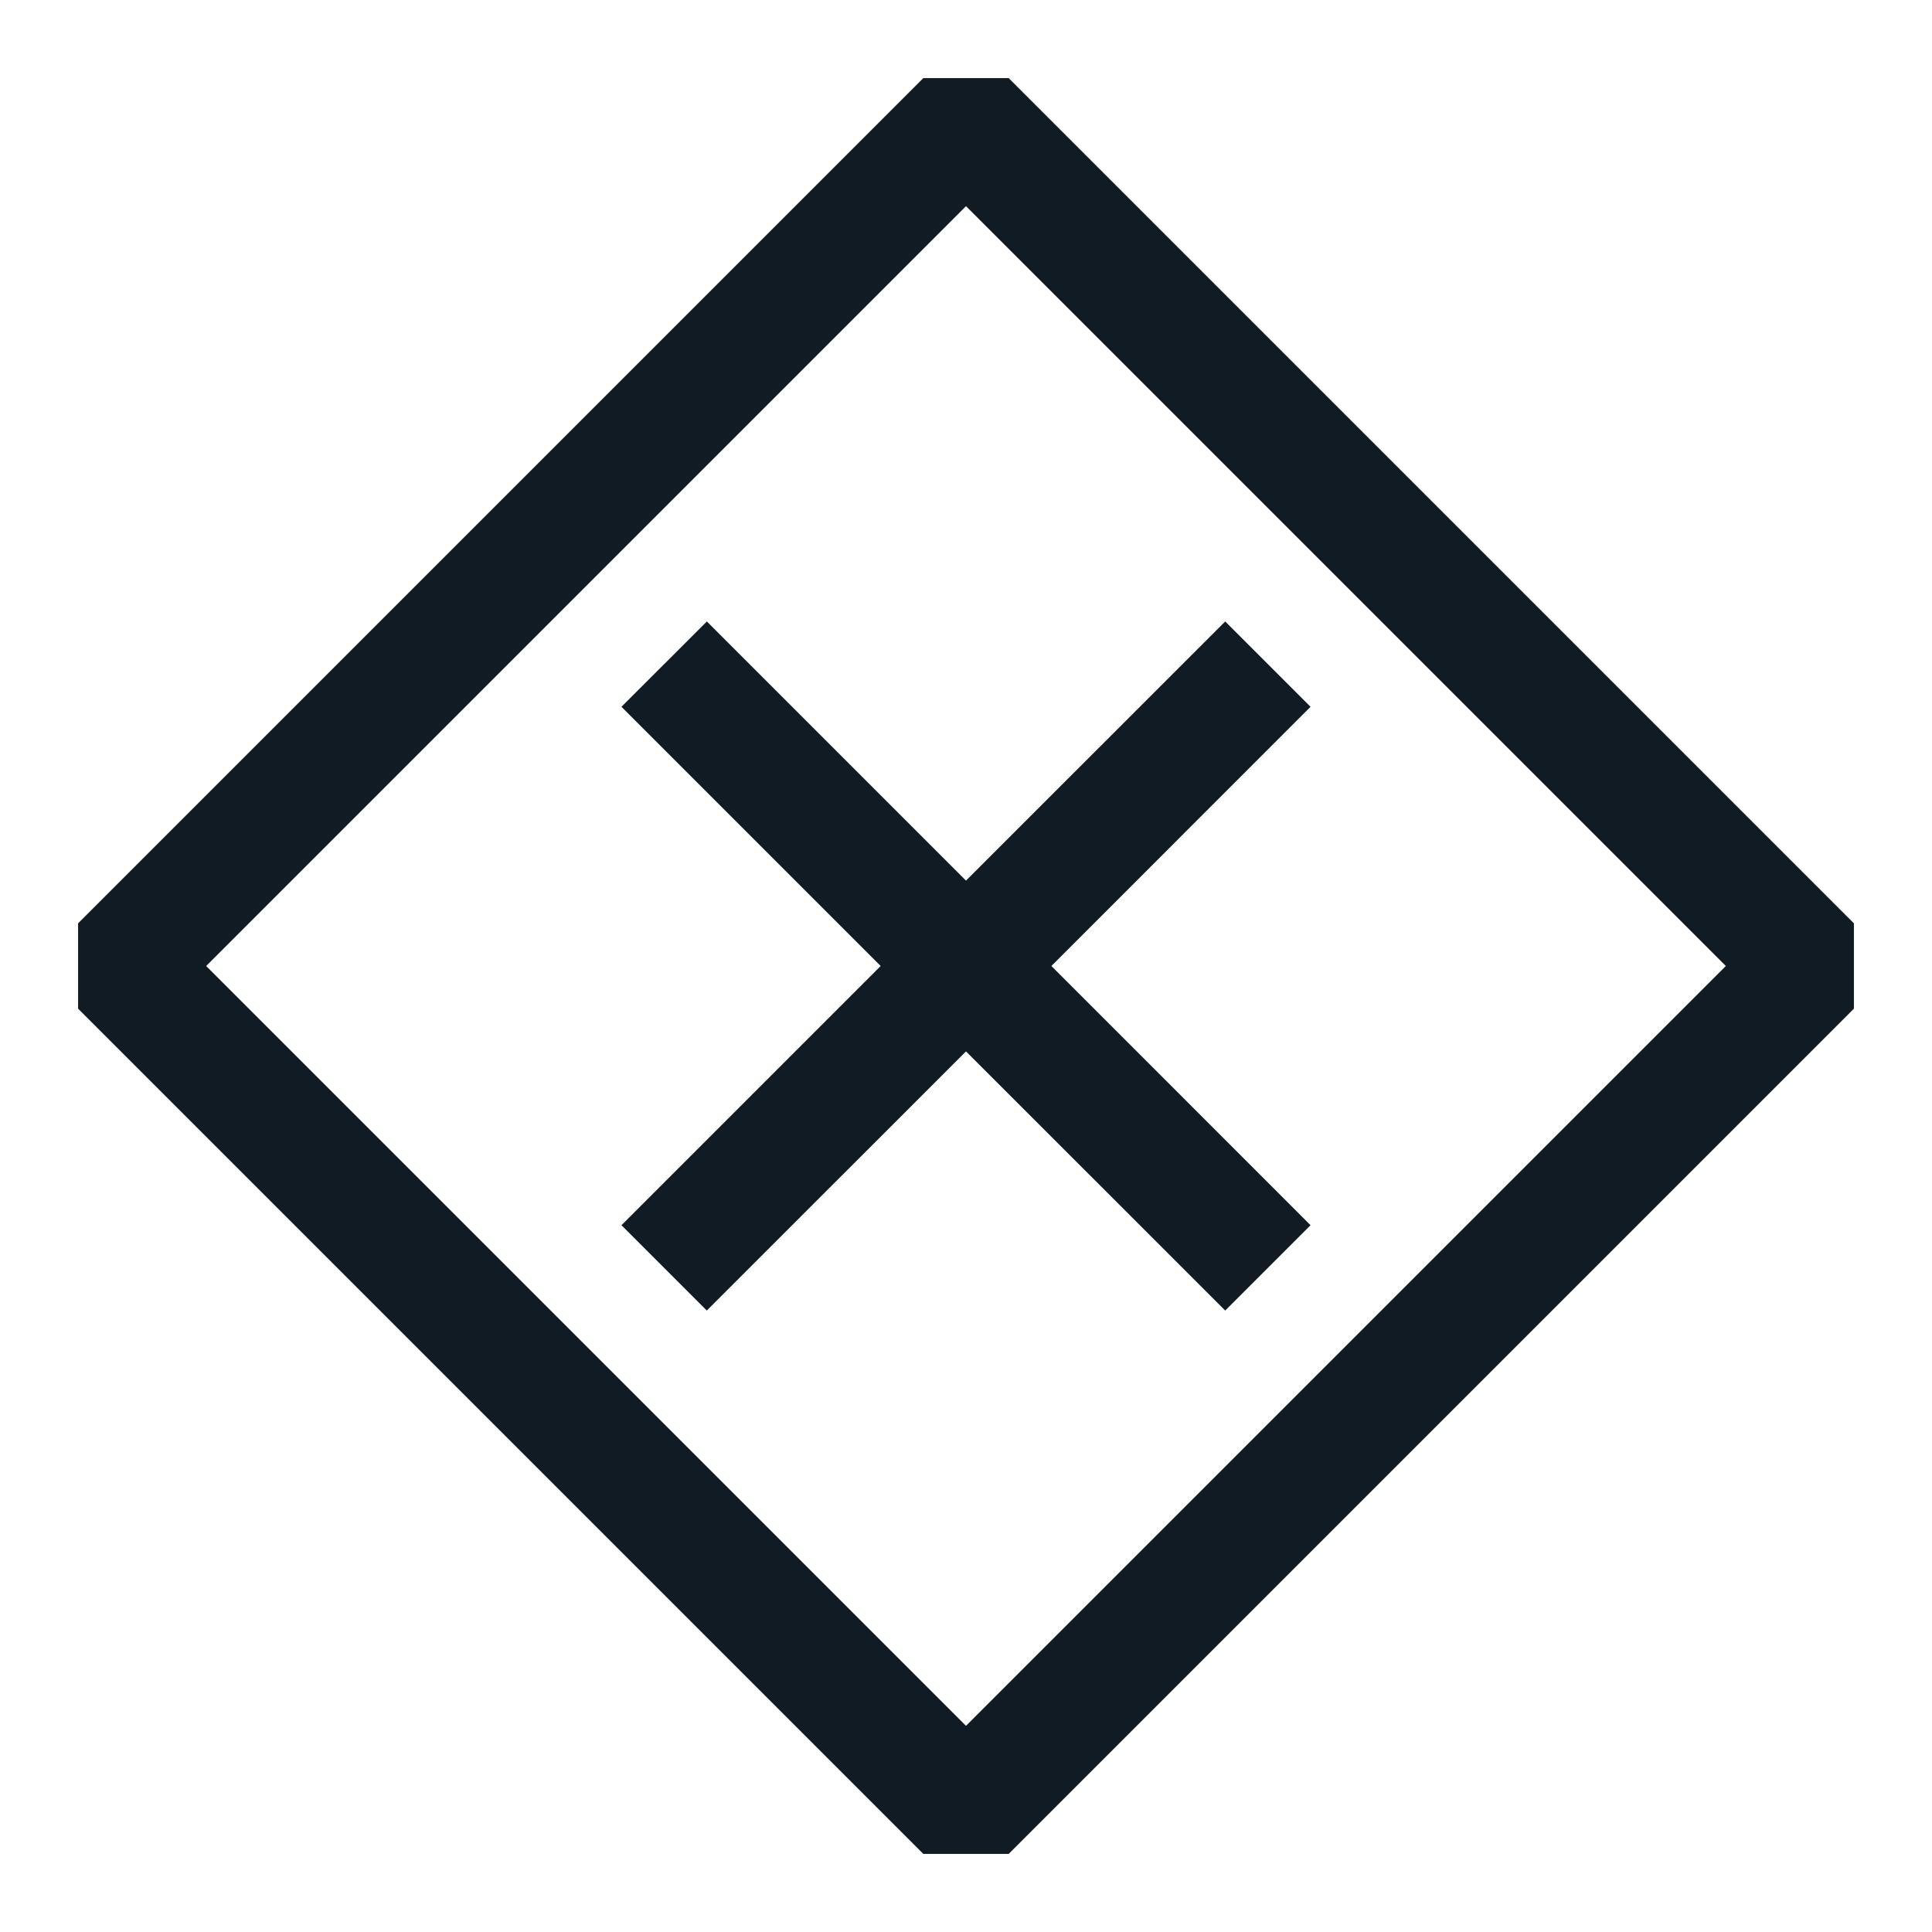 <svg width="24" height="24" viewBox="0 0 24 24" fill="none" xmlns="http://www.w3.org/2000/svg">
<path fill-rule="evenodd" clip-rule="evenodd" d="M12.53 0.97H11.47L0.97 11.47V12.53L11.47 23.03H12.53L23.03 12.53V11.47L12.53 0.97ZM2.561 12L12 2.561L21.439 12L12 21.439L2.561 12ZM7.72 15.22L10.94 12L7.72 8.78L8.781 7.72L12 10.939L15.22 7.72L16.28 8.78L13.061 12L16.28 15.22L15.22 16.28L12 13.061L8.78 16.28L7.72 15.22Z" fill="#111B24"/>
</svg>
